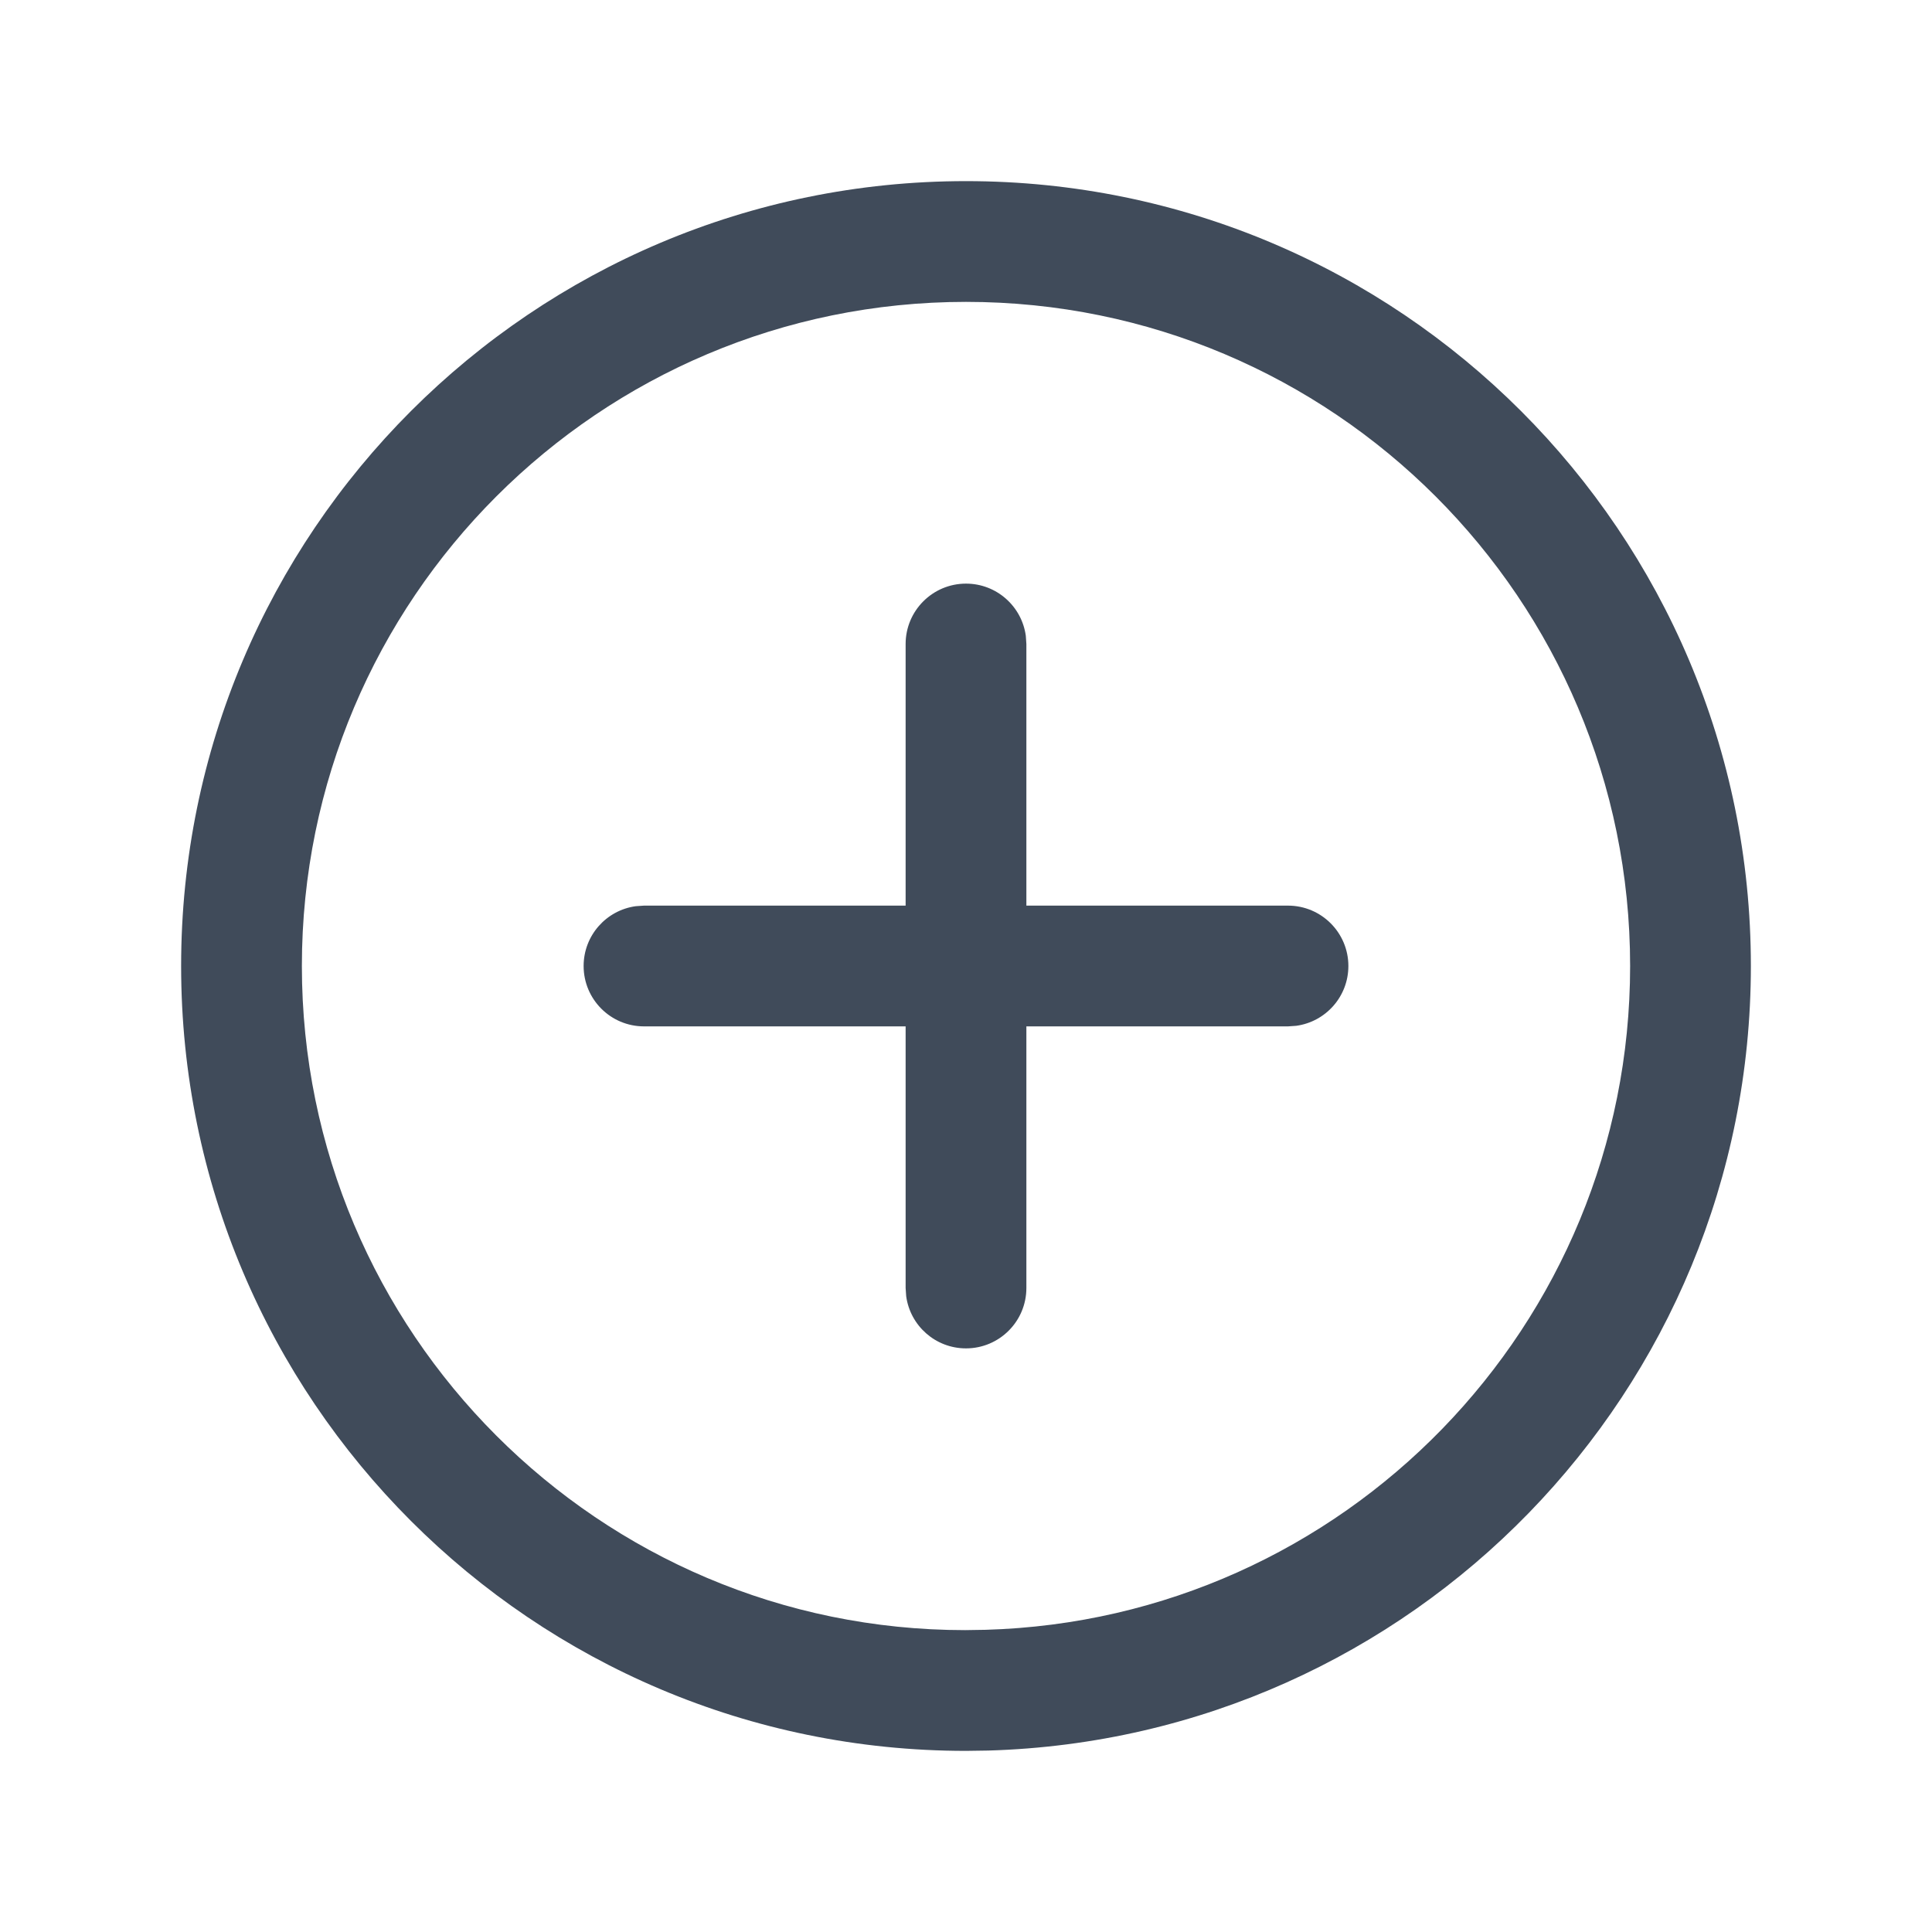 <?xml version="1.0" encoding="UTF-8"?>
<svg width="24px" height="24px" viewBox="0 0 24 24" version="1.1" xmlns="http://www.w3.org/2000/svg" xmlns:xlink="http://www.w3.org/1999/xlink">
    <title>Ico / add</title>
    <g id="Symbols" stroke="none" stroke-width="1" fill="none" fill-rule="evenodd">
        <g id="Ico-/-add" fill="#404B5A">
            <path d="M12,7.25 C12.38,7.25 12.693,7.532 12.743,7.898 L12.75,8 L12.75,16 C12.75,16.414 12.414,16.75 12,16.75 C11.62,16.75 11.307,16.468 11.257,16.102 L11.25,16 L11.25,8 C11.25,7.586 11.586,7.25 12,7.25 Z" id="Stroke-1"></path>
            <path d="M16,11.25 C16.414,11.25 16.75,11.586 16.75,12 C16.75,12.38 16.468,12.693 16.102,12.743 L16,12.75 L8,12.75 C7.586,12.75 7.25,12.414 7.25,12 C7.25,11.62 7.532,11.307 7.898,11.257 L8,11.25 L16,11.25 Z" id="Stroke-2"></path>
            <path d="M12,2.25 C6.615,2.25 2.25,6.615 2.25,12 C2.25,17.385 6.615,21.75 12,21.75 L12.276,21.746 C17.55,21.593 21.75,17.278 21.75,12 C21.75,6.615 17.385,2.25 12,2.25 Z M12,3.75 C16.557,3.75 20.25,7.443 20.25,12 C20.25,16.465 16.696,20.118 12.244,20.246 L11.989,20.25 C7.444,20.25 3.75,16.556 3.75,12 C3.75,7.443 7.443,3.75 12,3.75 Z" id="Stroke-3"></path>
        </g>
    </g>
</svg>